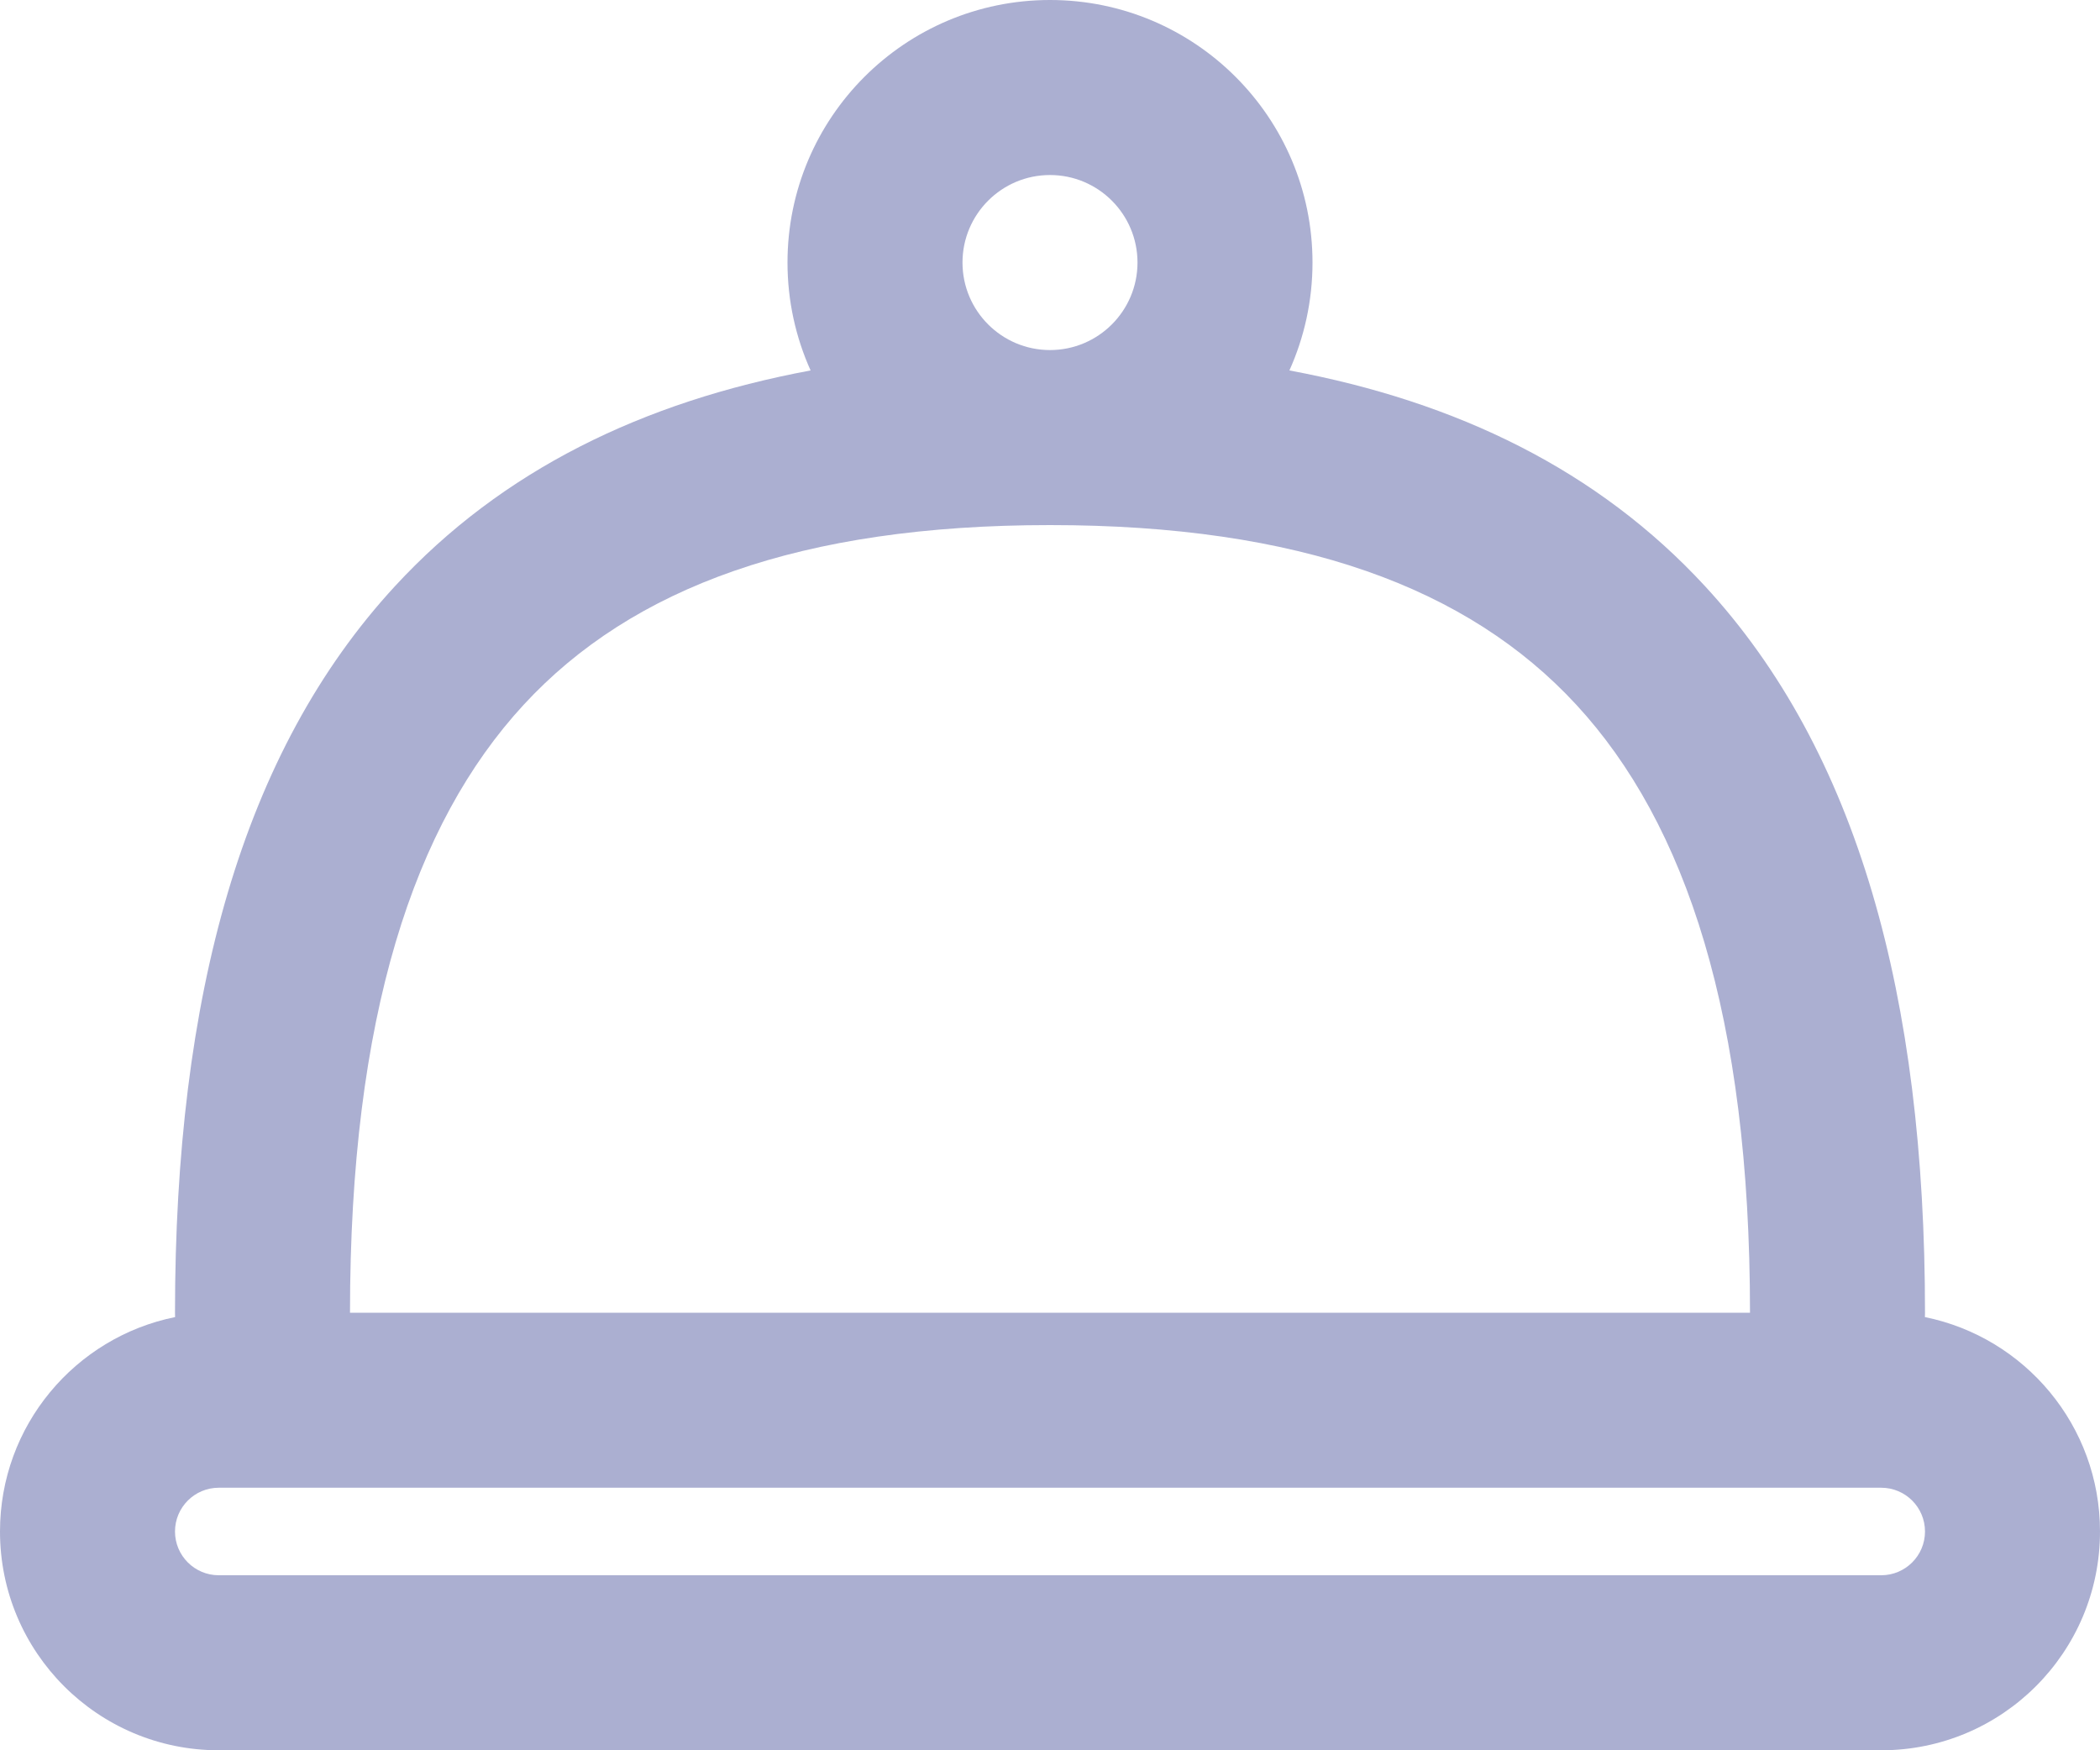 <svg width="24" height="20" viewBox="0 0 24 20" fill="none" xmlns="http://www.w3.org/2000/svg">
<path fill-rule="evenodd" clip-rule="evenodd" d="M13 3C13 3.552 12.552 4 12 4C11.448 4 11 3.552 11 3C11 2.448 11.448 2 12 2C12.552 2 13 2.448 13 3ZM14.736 4.233C14.905 3.857 15 3.44 15 3C15 1.343 13.657 0 12 0C10.343 0 9 1.343 9 3C9 3.44 9.095 3.857 9.264 4.233C7.342 4.591 5.734 5.376 4.515 6.697C2.771 8.586 2 11.383 2 15C2 15.017 2 15.033 2.001 15.05C0.859 15.281 0 16.29 0 17.5C0 18.881 1.119 20 2.5 20H21.5C22.881 20 24 18.881 24 17.5C24 16.29 23.14 15.281 21.999 15.05C22 15.033 22 15.017 22 15C22 11.383 21.229 8.586 19.485 6.697C18.266 5.376 16.658 4.591 14.736 4.233ZM12 6C9.155 6 7.225 6.71 5.985 8.053C4.729 9.414 4 11.617 4 15H20C20 11.617 19.271 9.414 18.015 8.053C16.775 6.71 14.845 6 12 6ZM21.5 17C21.776 17 22 17.224 22 17.5C22 17.776 21.776 18 21.5 18H2.5C2.224 18 2 17.776 2 17.5C2 17.224 2.224 17 2.5 17H21.5Z" fill="#ABAFD1"/>
</svg>
